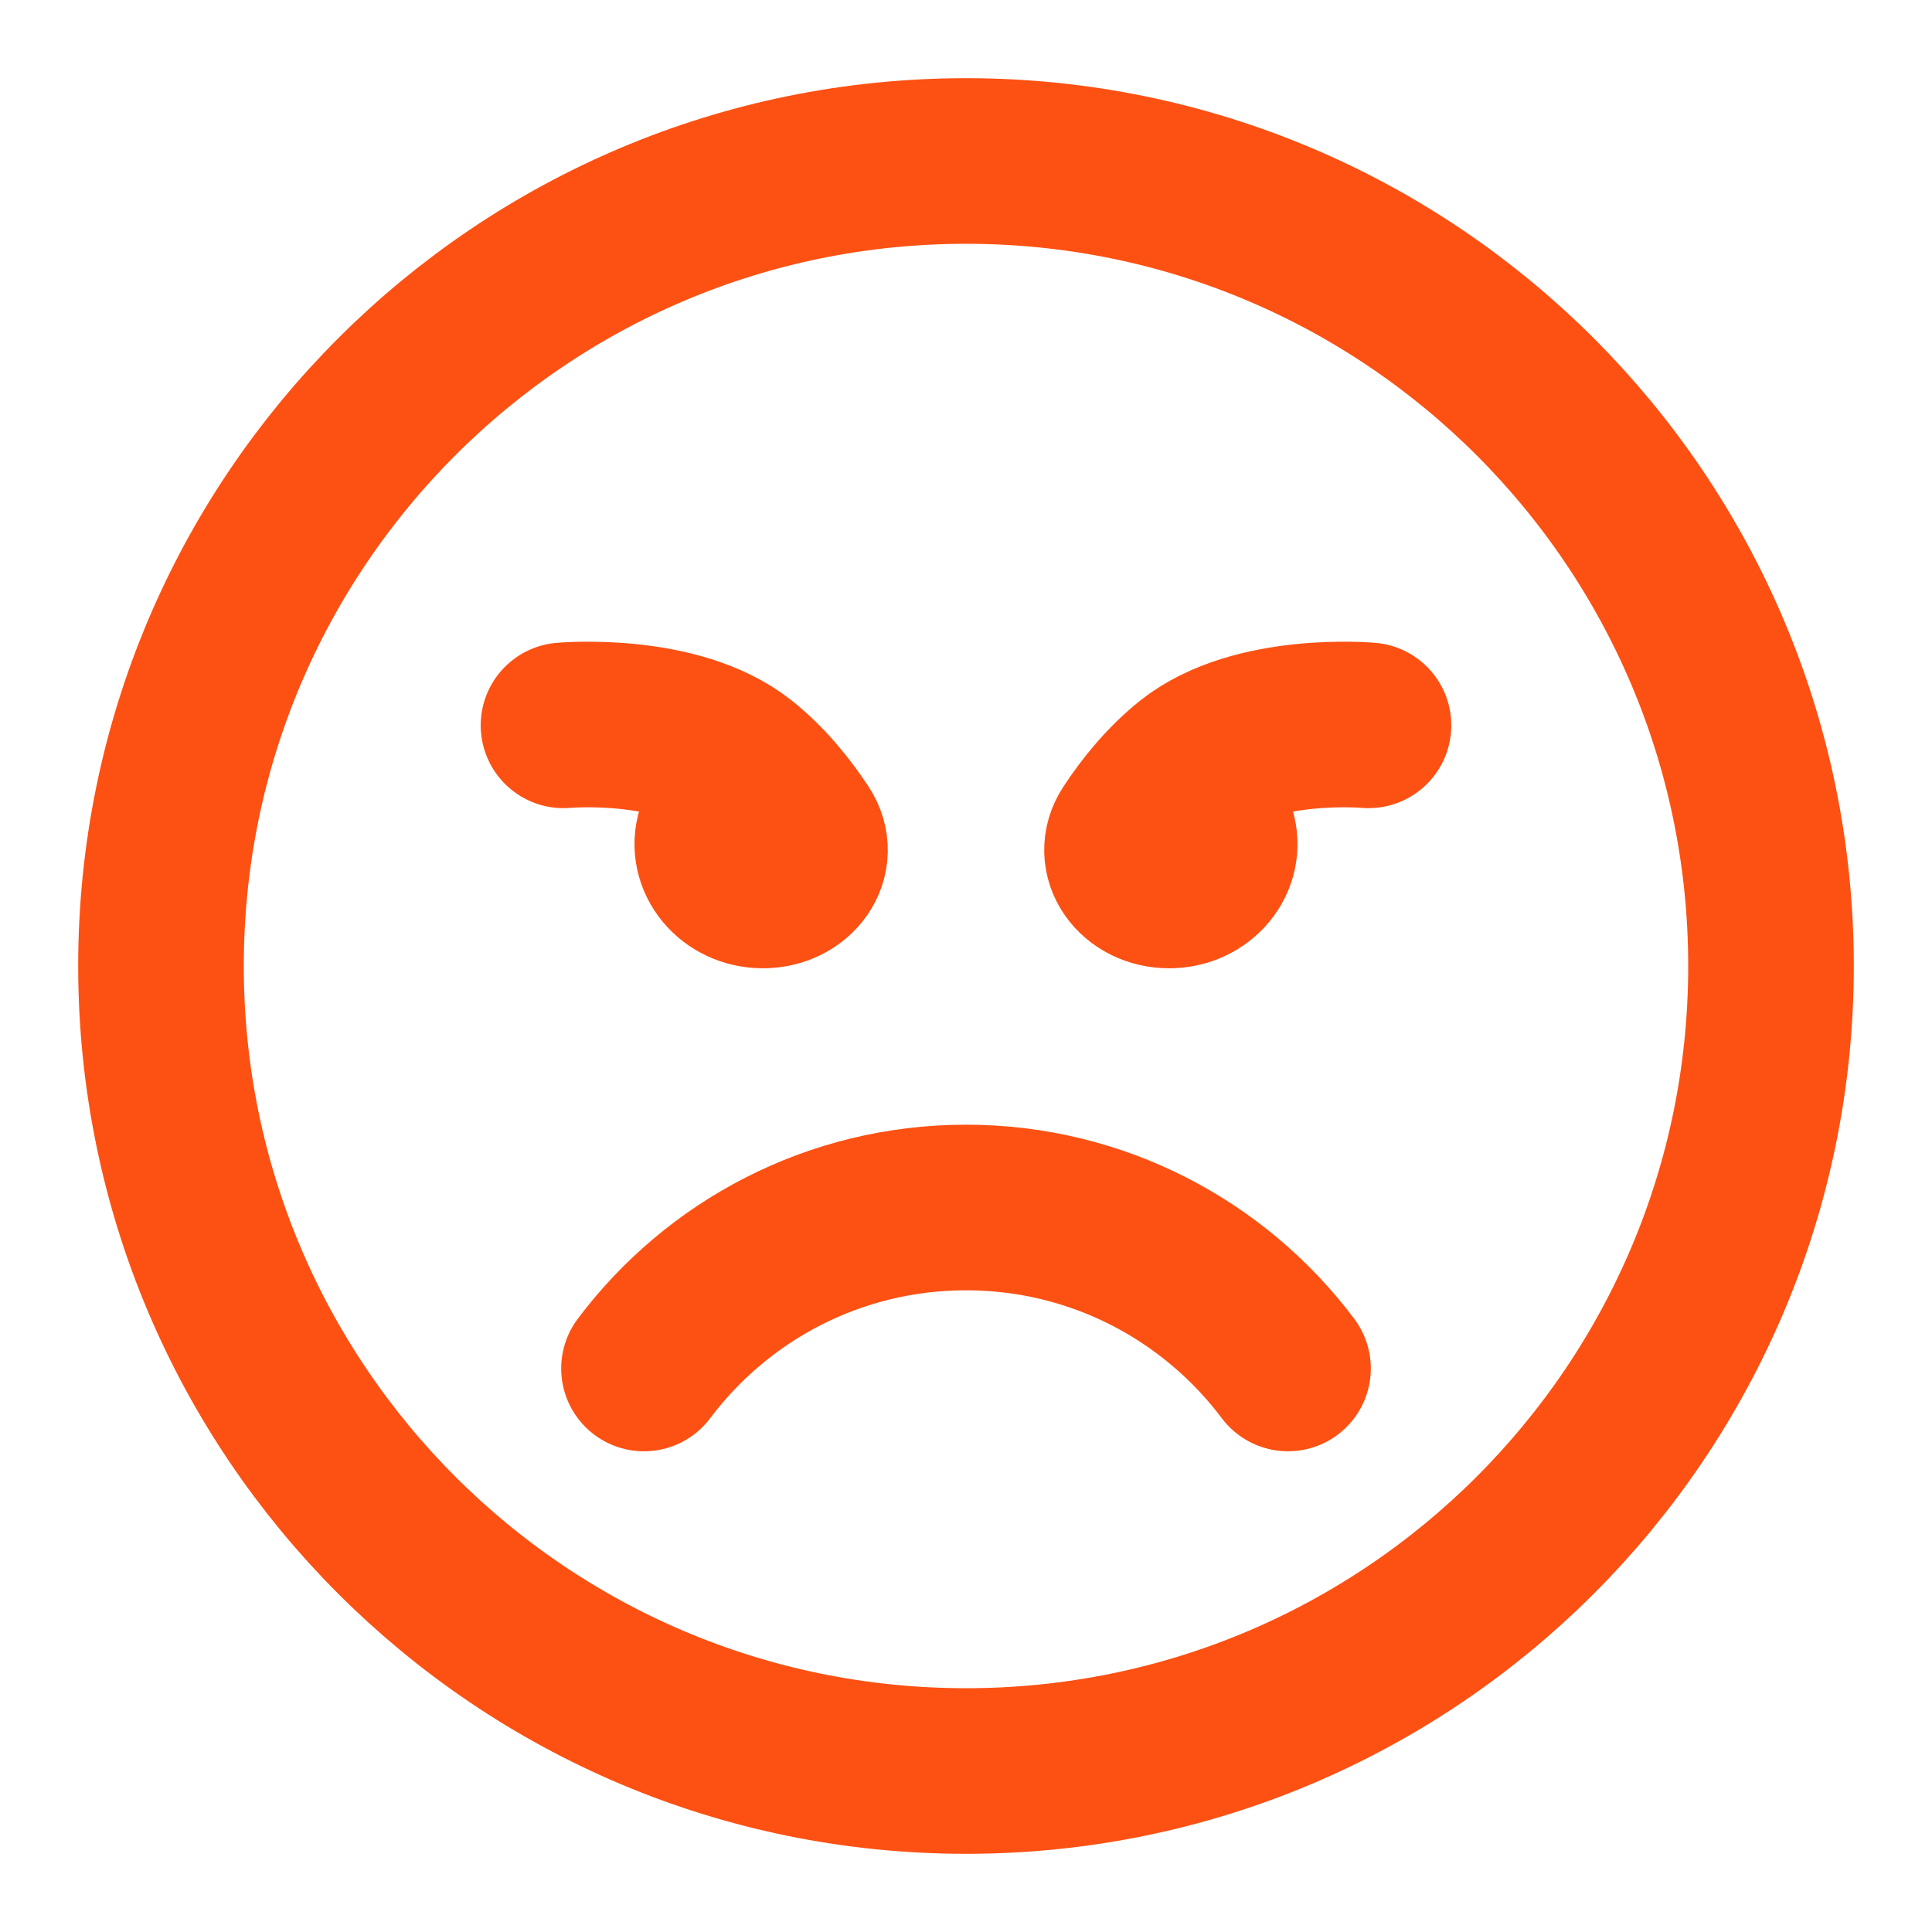 <svg width="70" height="70" viewBox="0 0 70 70" fill="none" xmlns="http://www.w3.org/2000/svg">
<path d="M35 64.167C51.108 64.167 64.167 51.108 64.167 35C64.167 18.892 51.108 5.833 35 5.833C18.892 5.833 5.833 18.892 5.833 35C5.833 51.108 18.892 64.167 35 64.167Z" stroke="#FC5113" stroke-width="6" stroke-linecap="round" stroke-linejoin="round"/>
<path d="M23.333 49.583C25.994 46.041 30.229 43.75 35 43.75C39.771 43.75 44.006 46.041 46.667 49.583" stroke="#FC5113" stroke-width="6" stroke-linecap="round" stroke-linejoin="round"/>
<path d="M20.417 26.281C20.417 26.281 24.527 25.91 26.821 27.732M26.821 27.732L26.054 30.166C25.751 31.126 26.543 32.083 27.64 32.083C28.792 32.083 29.554 31.043 28.96 30.143C28.434 29.345 27.717 28.443 26.821 27.732ZM49.583 26.281C49.583 26.281 45.473 25.91 43.179 27.732M43.179 27.732L43.946 30.166C44.249 31.126 43.458 32.083 42.361 32.083C41.208 32.083 40.446 31.043 41.04 30.143C41.566 29.345 42.283 28.443 43.179 27.732Z" stroke="#FC5113" stroke-width="6" stroke-linecap="round" stroke-linejoin="round"/>
</svg>
